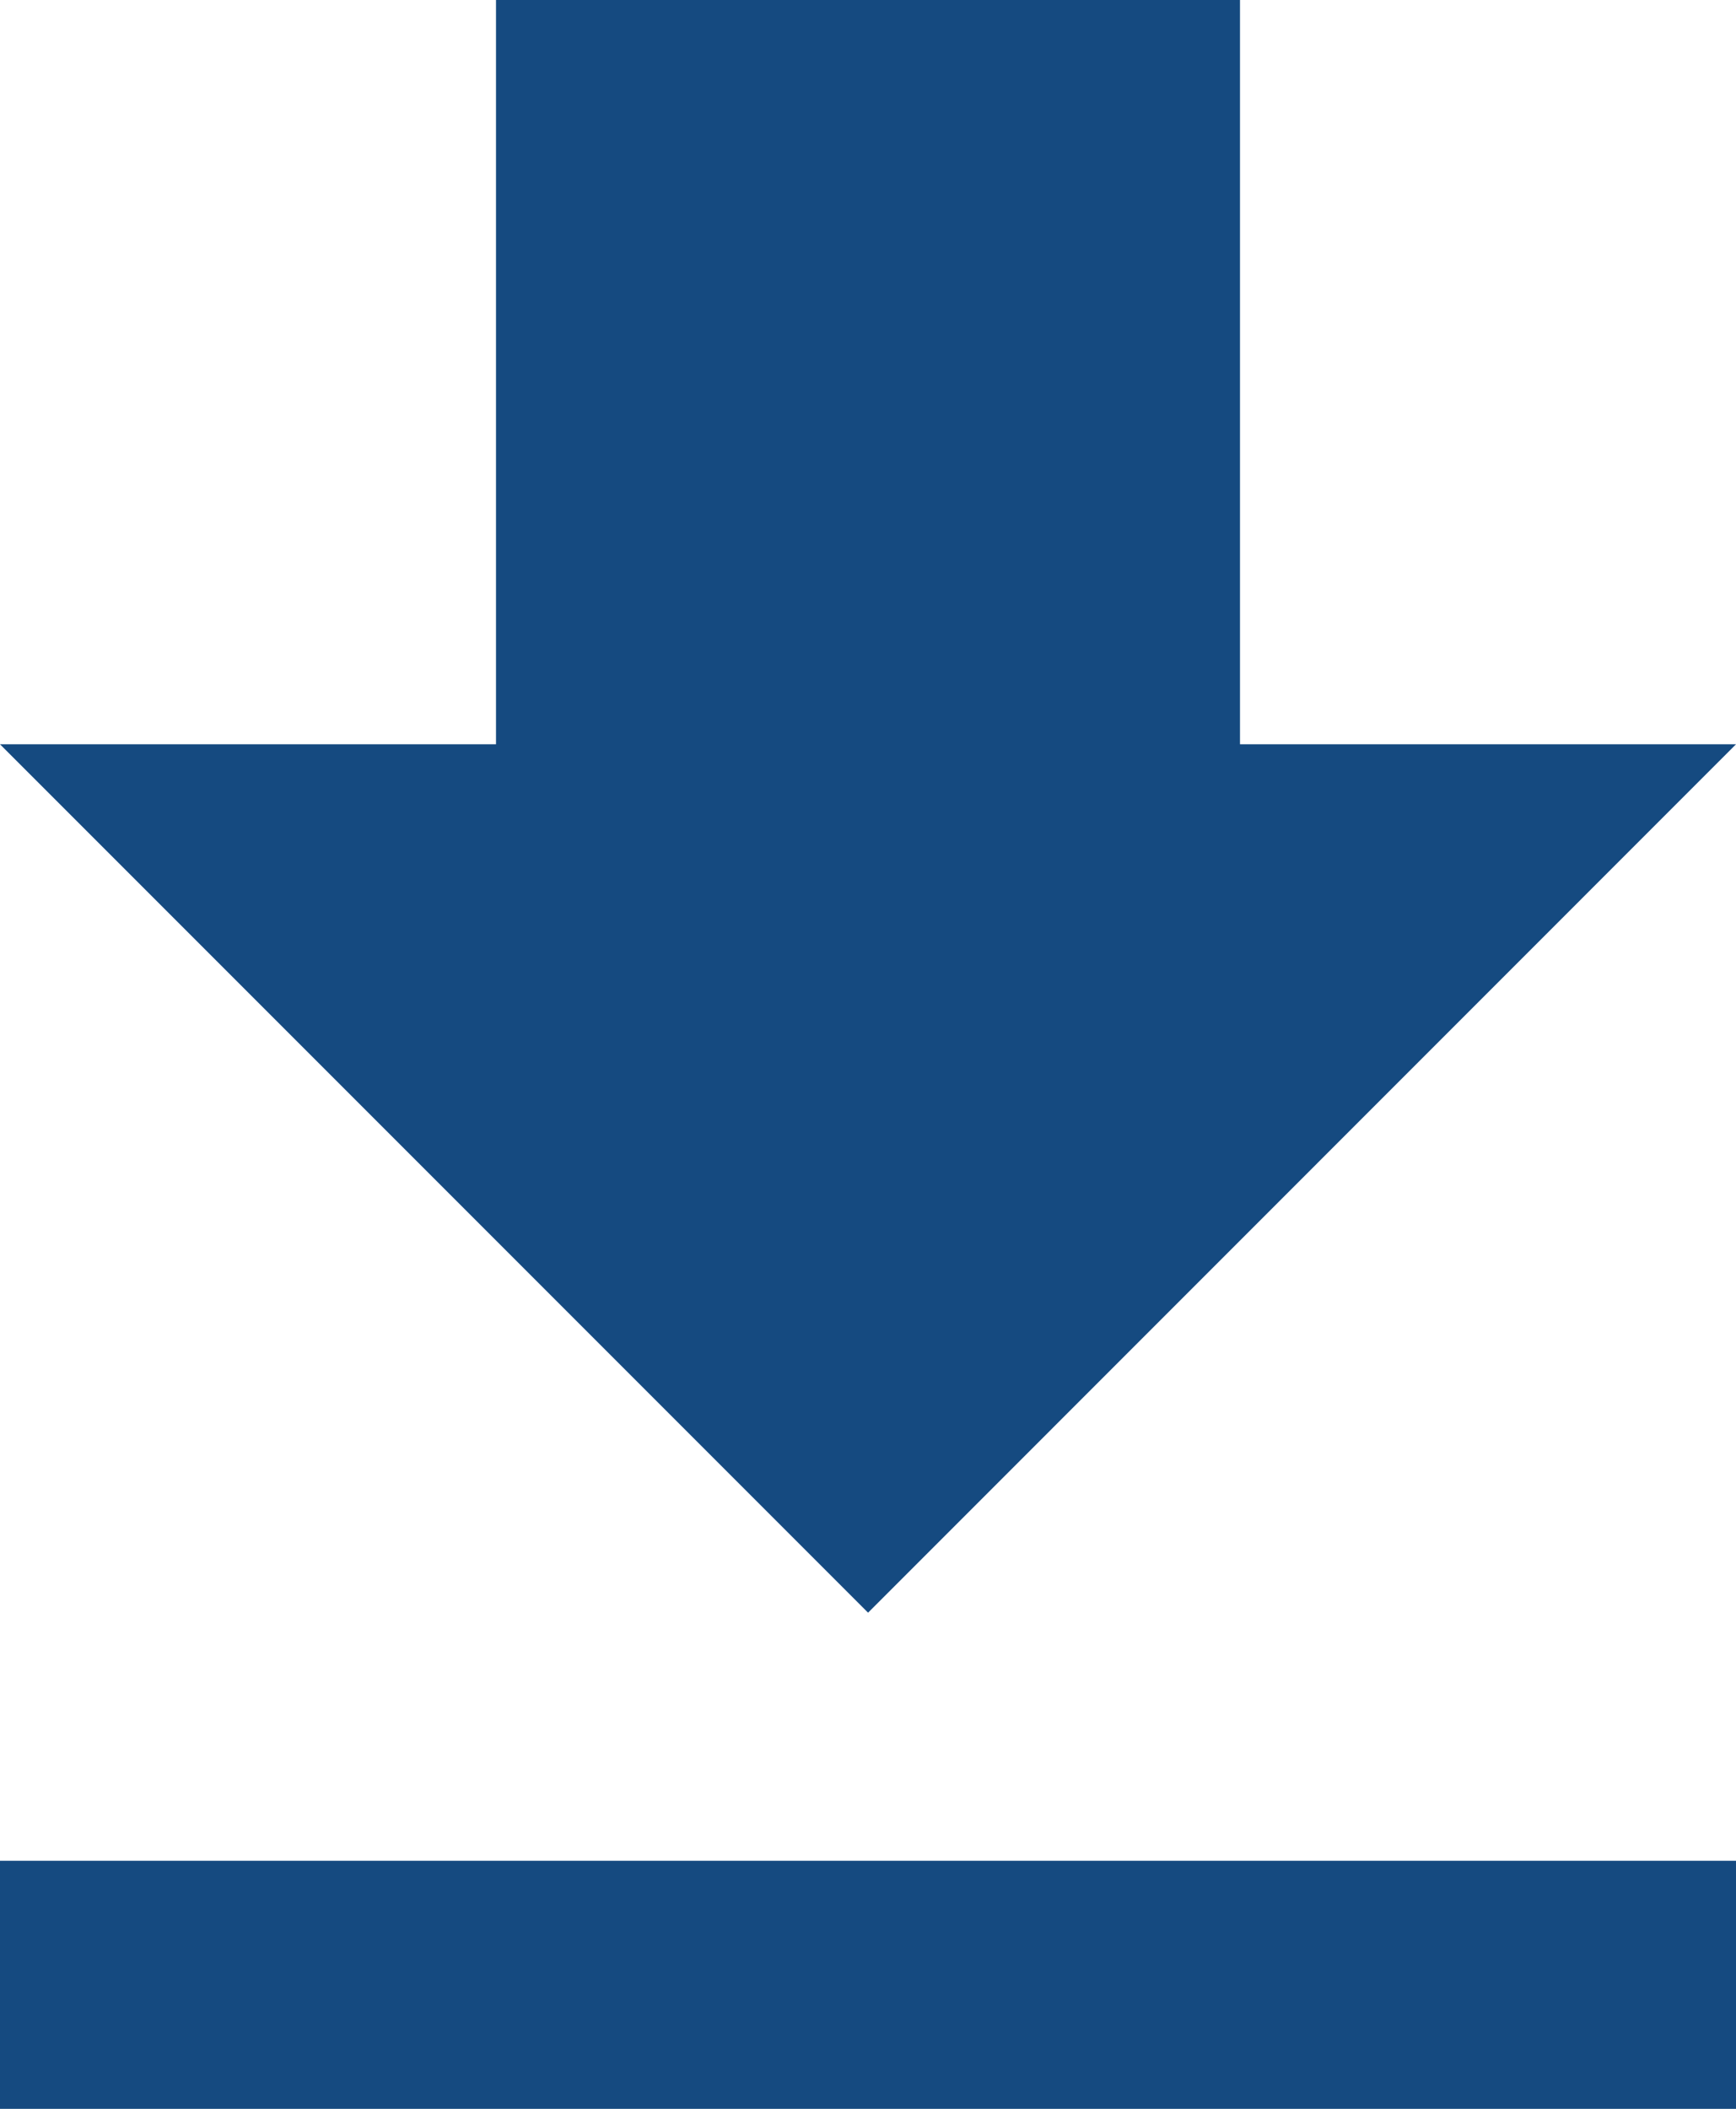 <svg xmlns="http://www.w3.org/2000/svg" viewBox="0 0 11.529 14">
  <defs>
    <style>
      .cls-1 {
        fill: #154a80;
      }
    </style>
  </defs>
  <path id="ic_file_download_24px" class="cls-1" d="M16.529,7.941H13.235V3H8.294V7.941H5l5.765,5.765ZM5,15.353V17H16.529V15.353Z" transform="translate(-5 -3)"/>
</svg>
